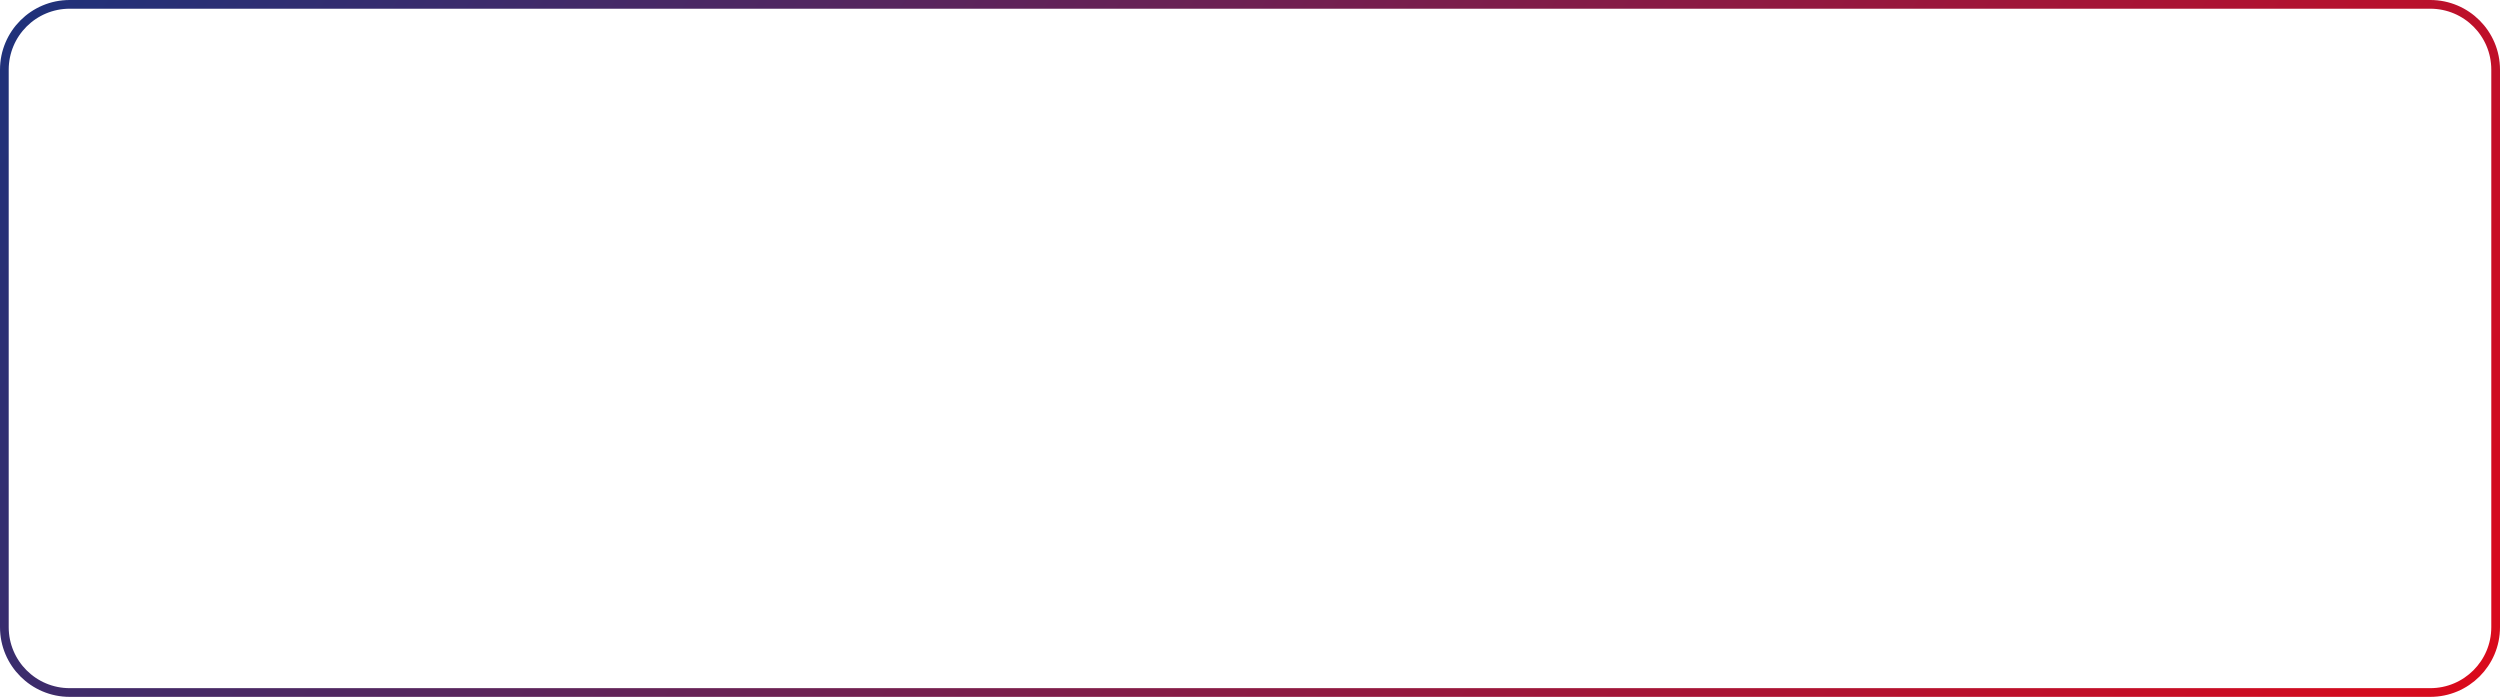 <svg width="287" height="80" viewBox="0 0 287 80" fill="none" xmlns="http://www.w3.org/2000/svg">
  <path
    d="M8 0.5H279C283.142 0.5 286.5 3.858 286.5 8V72C286.5 76.142 283.142 79.5 279 79.5H8C3.858 79.5 0.5 76.142 0.5 72V8C0.5 3.858 3.858 0.5 8 0.5Z"
    stroke="url(#paint0_linear)"
    stroke-linecap="round"
  />
  <defs>
    <linearGradient id="paint0_linear" x1="0" y1="0" x2="244" y2="160" gradientUnits="userSpaceOnUse">
      <stop stop-color="#1D327B"/>
      <stop offset="1" stop-color="#E10818"/>
    </linearGradient>
  </defs>
</svg>
